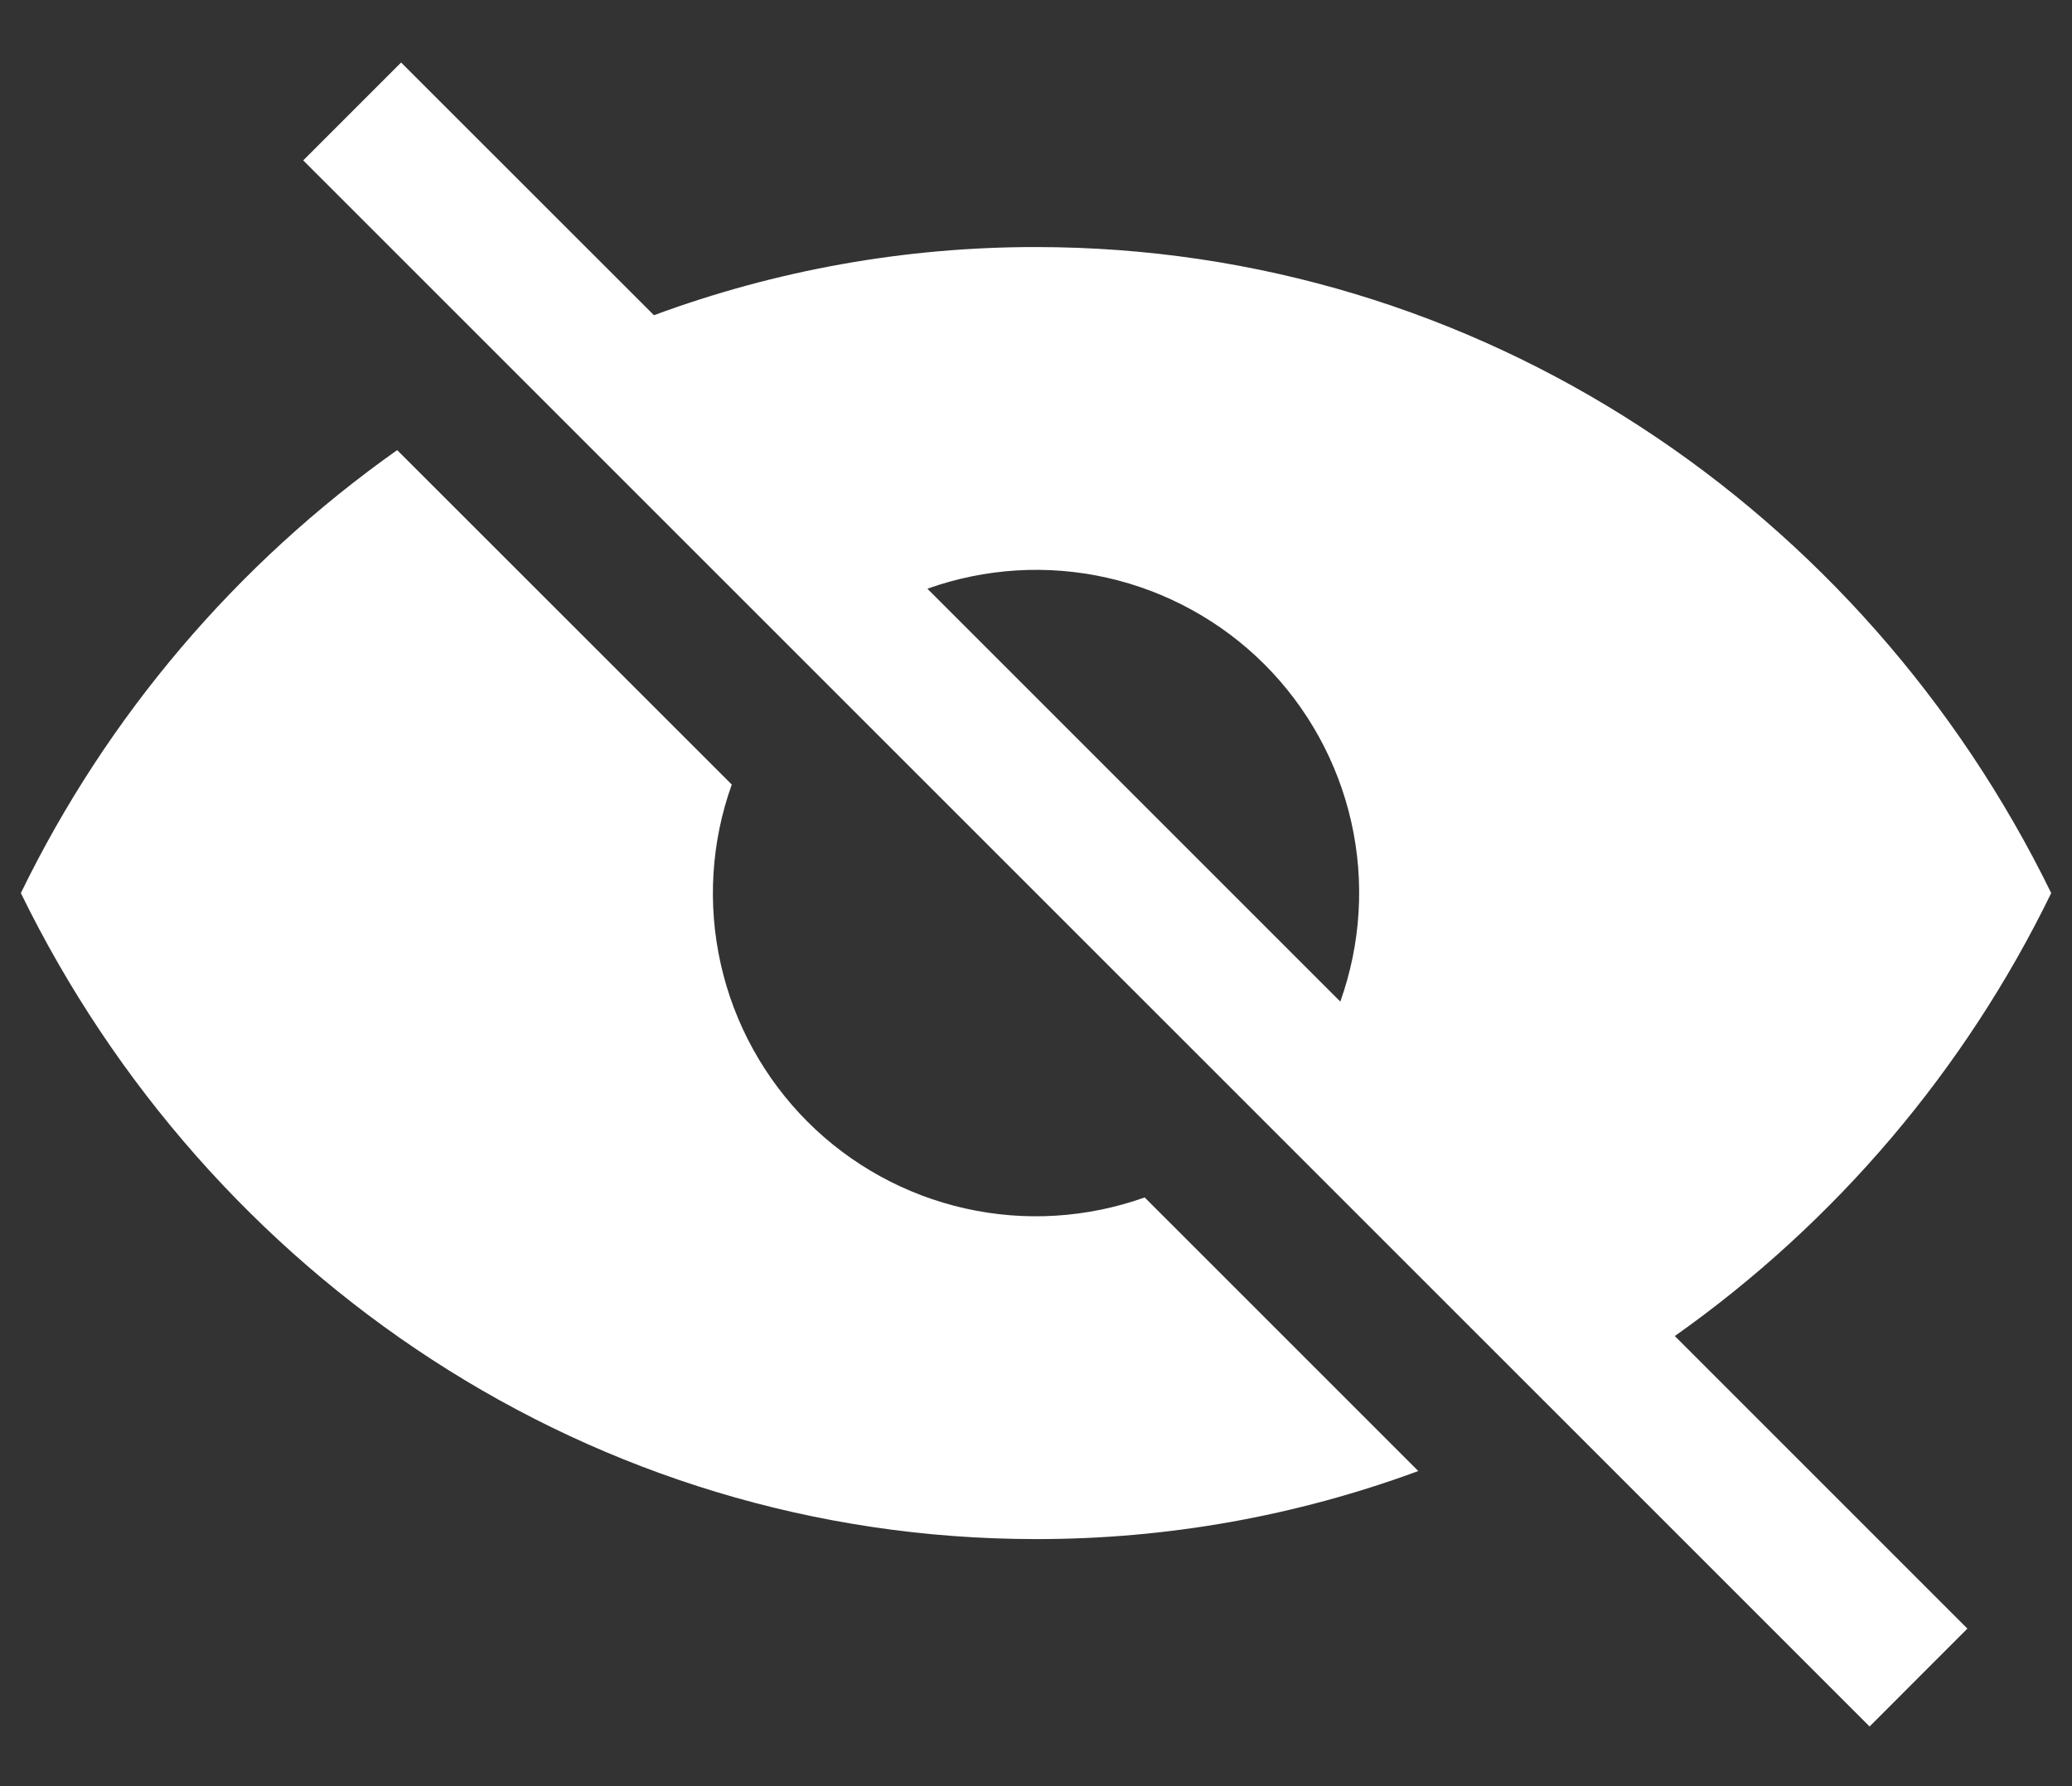 <svg width="29" height="25" viewBox="0 0 29 25" fill="none" xmlns="http://www.w3.org/2000/svg">
<rect x="0" y="0" width="29" height="25" fill="#333333" stroke="none"/>
<path fill-rule="evenodd" clip-rule="evenodd" d="M23.441 18.7L27.536 22.795L26.167 24.165L4.244 2.245L5.614 0.875L9.153 4.412C10.865 3.779 12.675 3.456 14.5 3.458C20.711 3.458 26.089 7.137 28.709 12.5C27.503 14.977 25.691 17.11 23.441 18.7ZM12.981 8.241L18.759 14.019C19.047 13.213 19.101 12.341 18.913 11.506C18.725 10.671 18.304 9.906 17.699 9.3C17.093 8.695 16.328 8.274 15.493 8.086C14.658 7.898 13.786 7.952 12.98 8.24L12.981 8.241ZM19.849 20.59C18.137 21.222 16.326 21.544 14.5 21.542C8.29 21.542 2.911 17.863 0.292 12.5C1.497 10.023 3.309 7.89 5.559 6.3L10.242 10.981C9.953 11.787 9.9 12.659 10.088 13.494C10.275 14.329 10.697 15.094 11.302 15.7C11.907 16.305 12.672 16.726 13.508 16.914C14.343 17.102 15.214 17.048 16.021 16.76L19.849 20.588V20.59Z" fill="white"/>
</svg>
